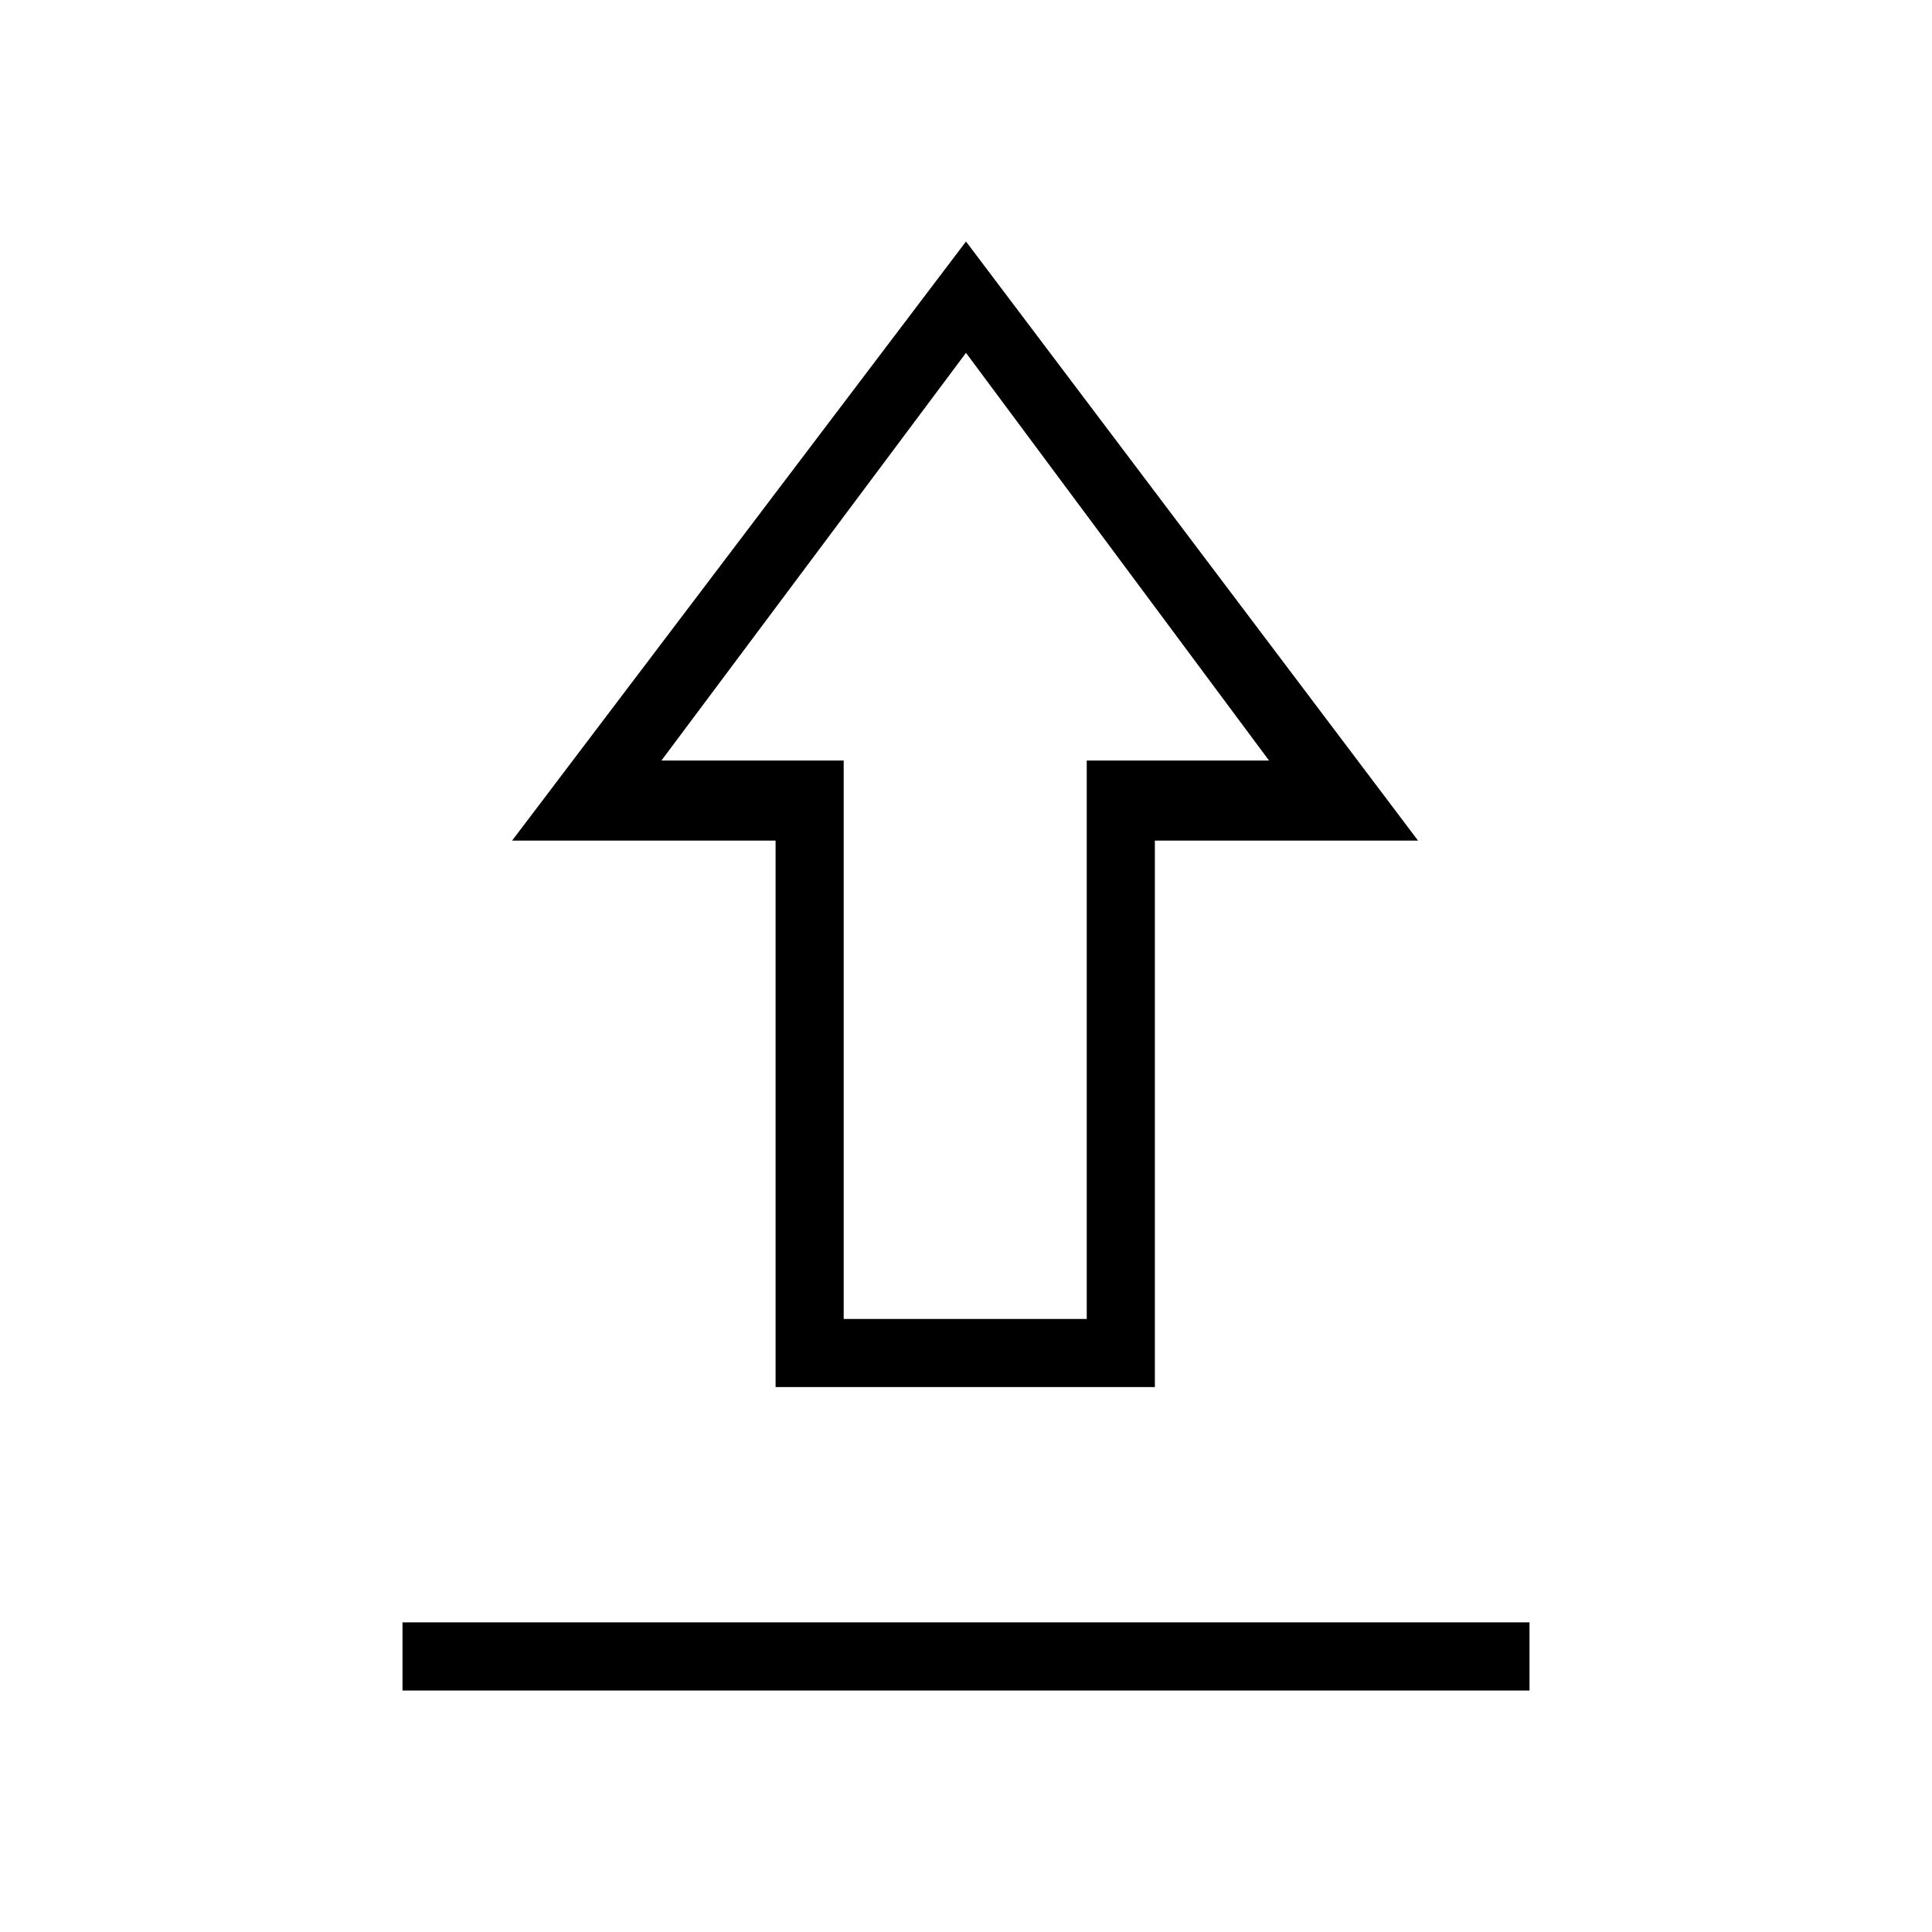 <svg xmlns="http://www.w3.org/2000/svg" height="40" viewBox="0 -960 960 960" width="40"><path d="M200-120v-33.846h560V-120H200Zm185.384-150.769v-271.539H254.461L480-840l224.616 297.692h-130.77v271.539H385.384Zm33.847-33.846H540v-277.488h90.564L480-784.667 328.667-582.103h90.564v277.488ZM480-582.103Z"/></svg>